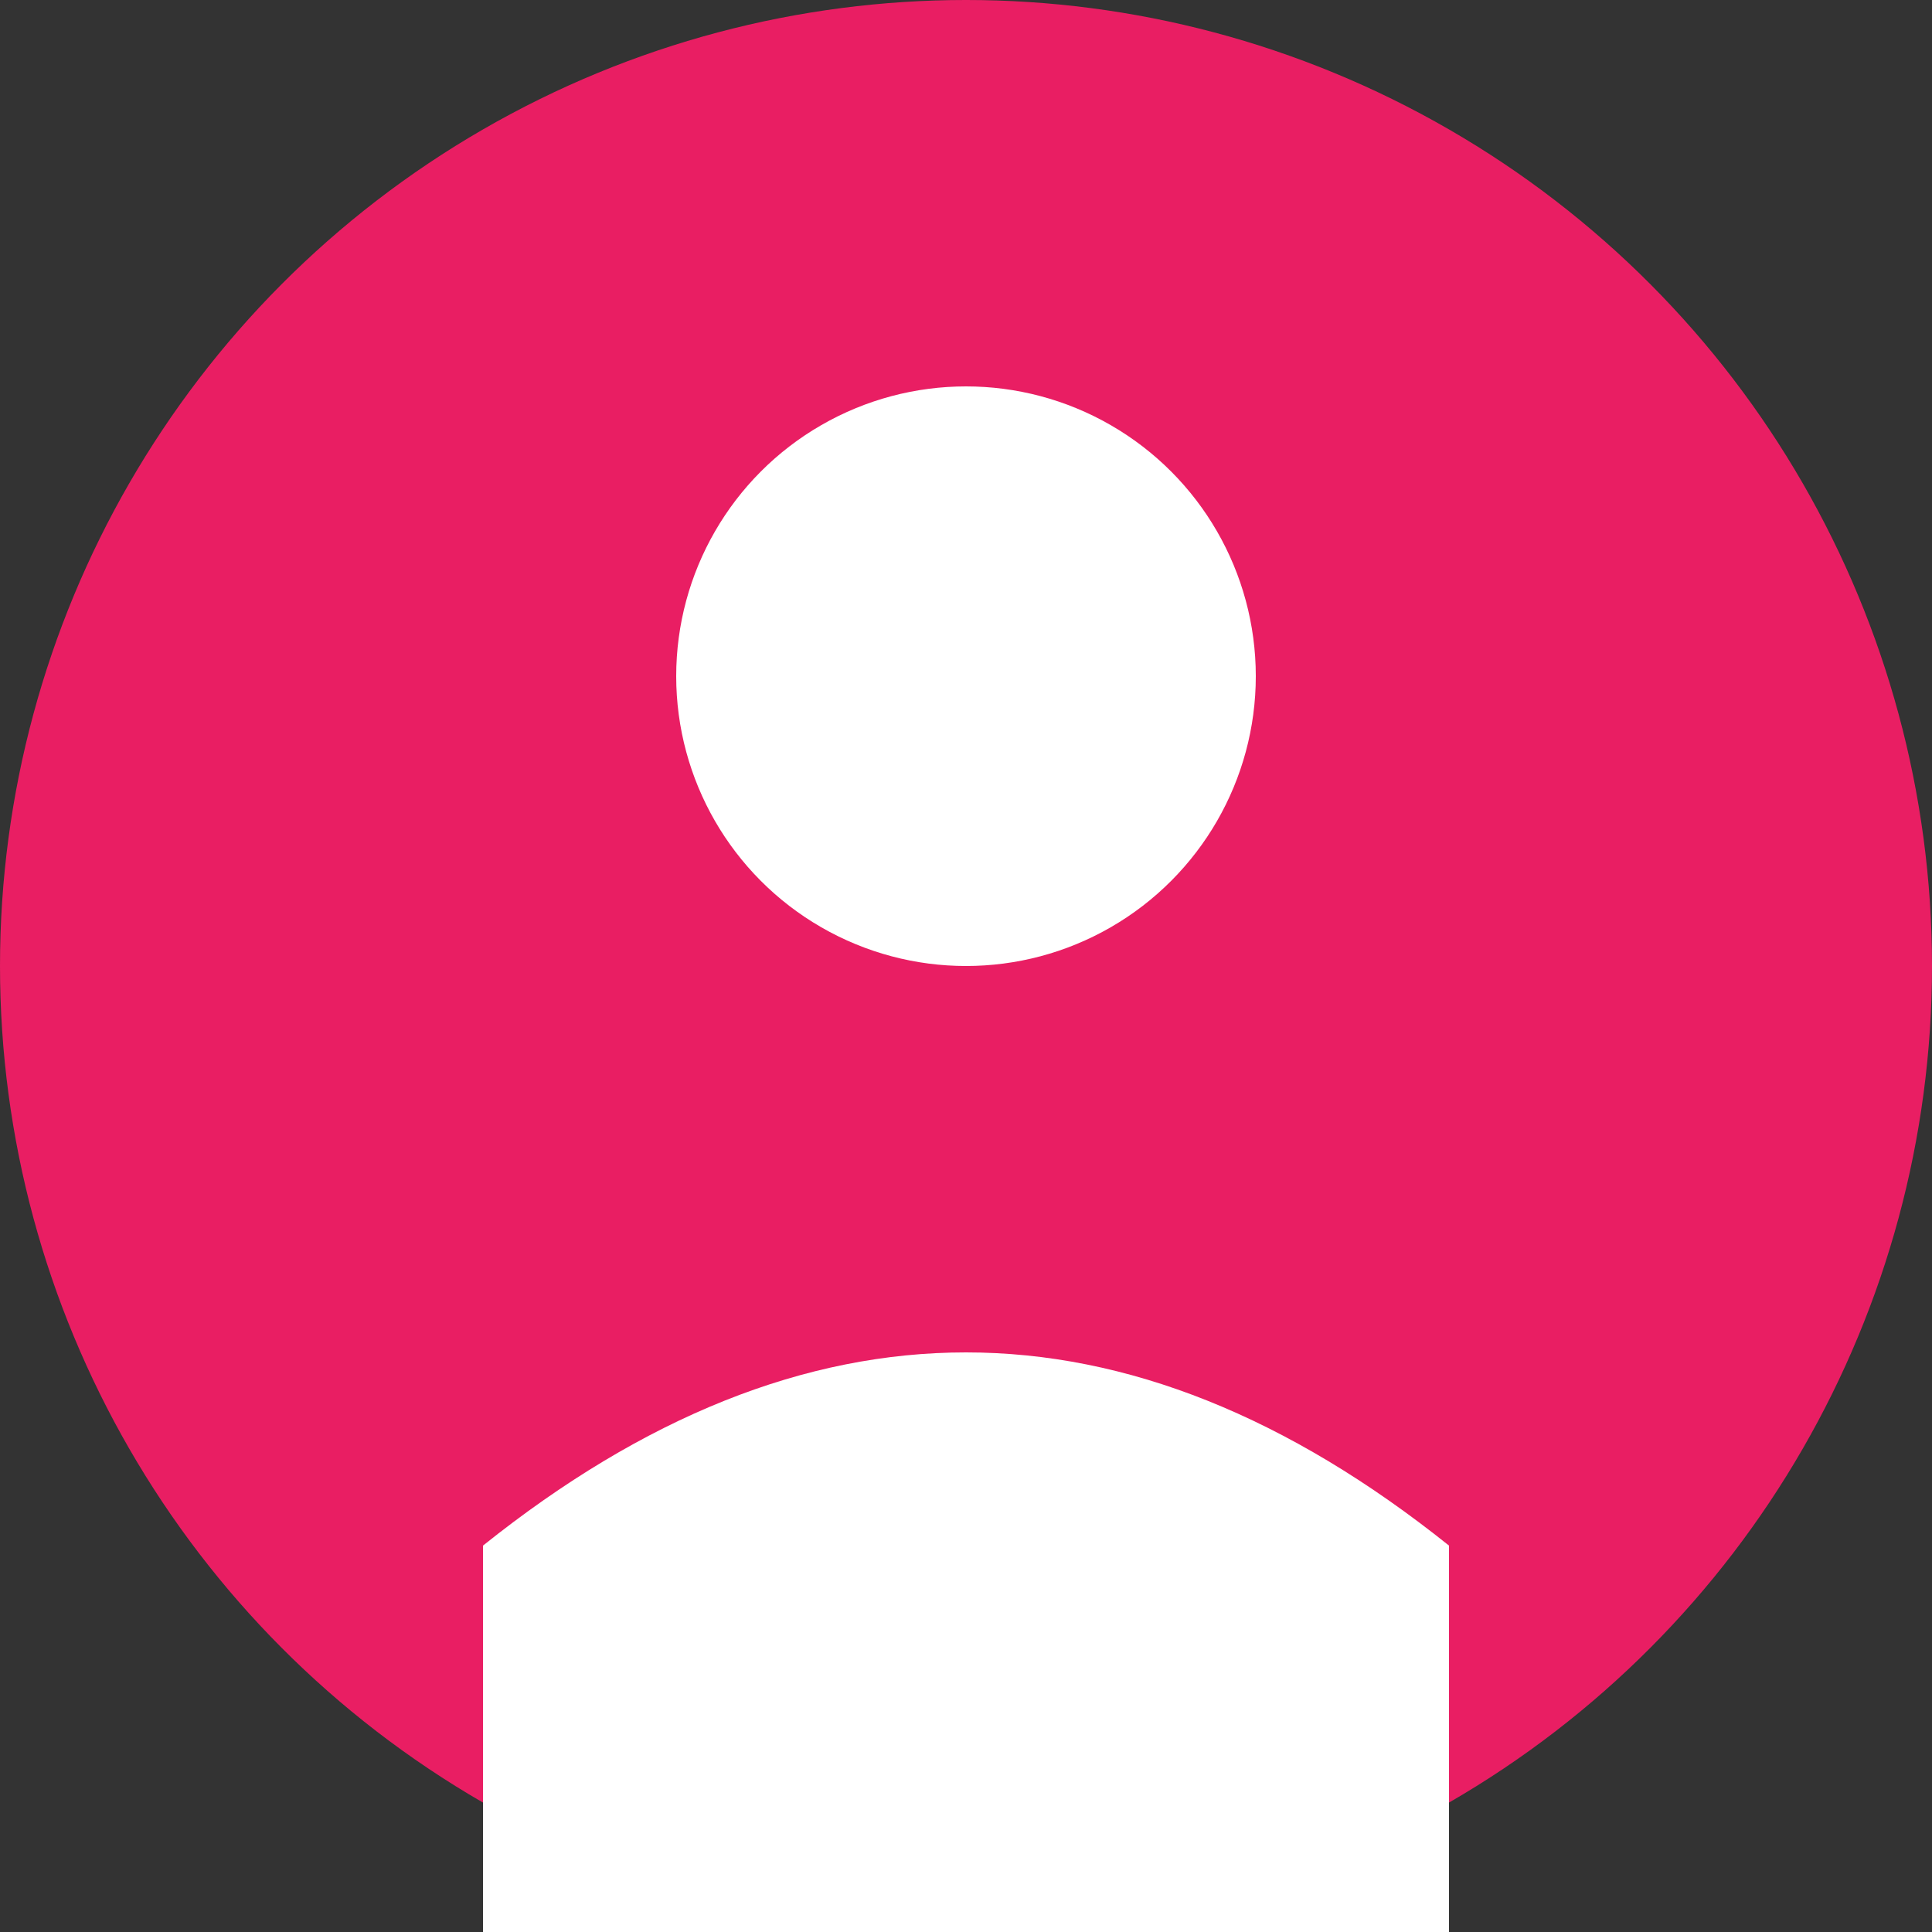<svg xmlns="http://www.w3.org/2000/svg" viewBox="0 0 100 100" width="100" height="100">
  <rect x="0" y="0" width="100" height="100" fill="#333333" stroke="none"/>
  <circle cx="50" cy="50" r="50" fill="#E91E63"/>
  <circle cx="50" cy="35" r="15" fill="#FFF"/>
  <path d="M25 80 Q50 60 75 80 V100 H25 Z" fill="#FFF"/>
</svg>
